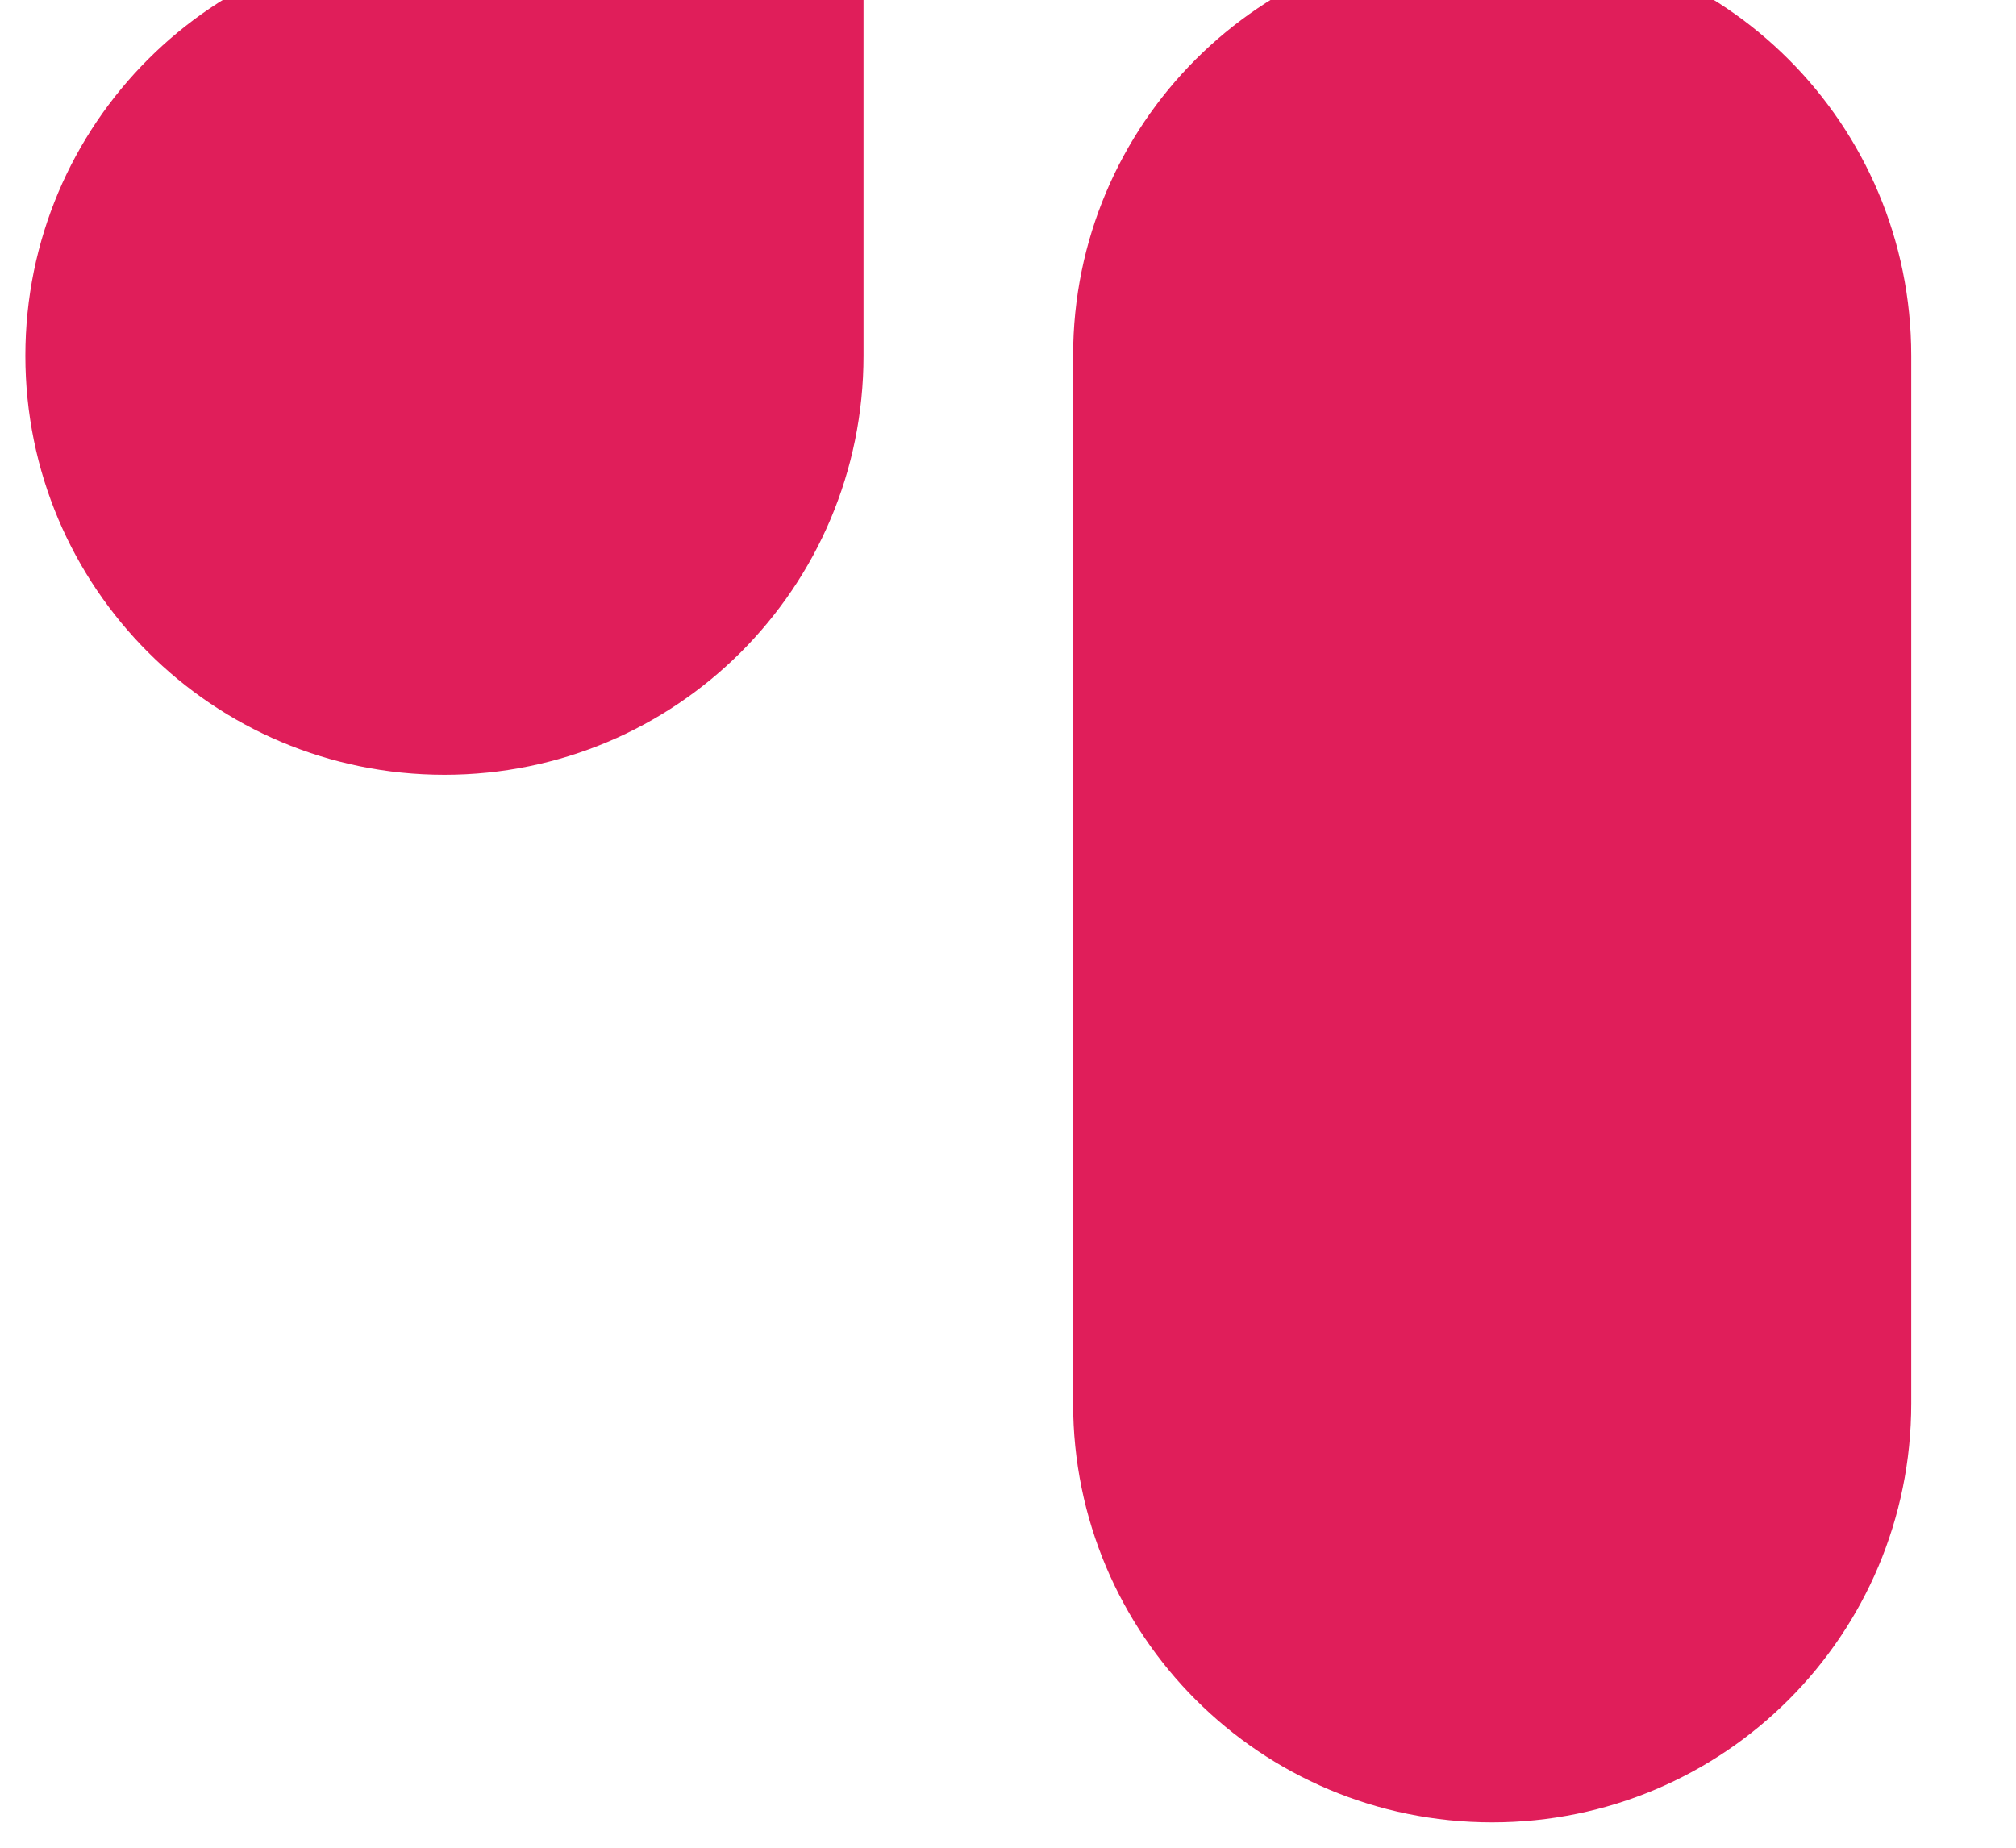 <svg width="24" height="22" viewBox="0 0 24 22" fill="none" xmlns="http://www.w3.org/2000/svg" xmlns:xlink="http://www.w3.org/1999/xlink">
<path d="M10.28,4.236C10.28,6.995 8.05,9.225 5.291,9.225C2.532,9.225 0.302,6.995 0.302,4.236C0.302,1.477 2.532,-0.753 5.291,-0.753L10.28,-0.753L10.28,4.236ZM12.775,4.236C12.775,1.477 15.005,-0.753 17.764,-0.753C20.523,-0.753 22.753,1.477 22.753,4.236L22.753,16.709C22.753,19.468 20.523,21.698 17.764,21.698C15.005,21.698 12.775,19.468 12.775,16.709L12.775,4.236Z" fill="#E01E5A"/>
</svg>
